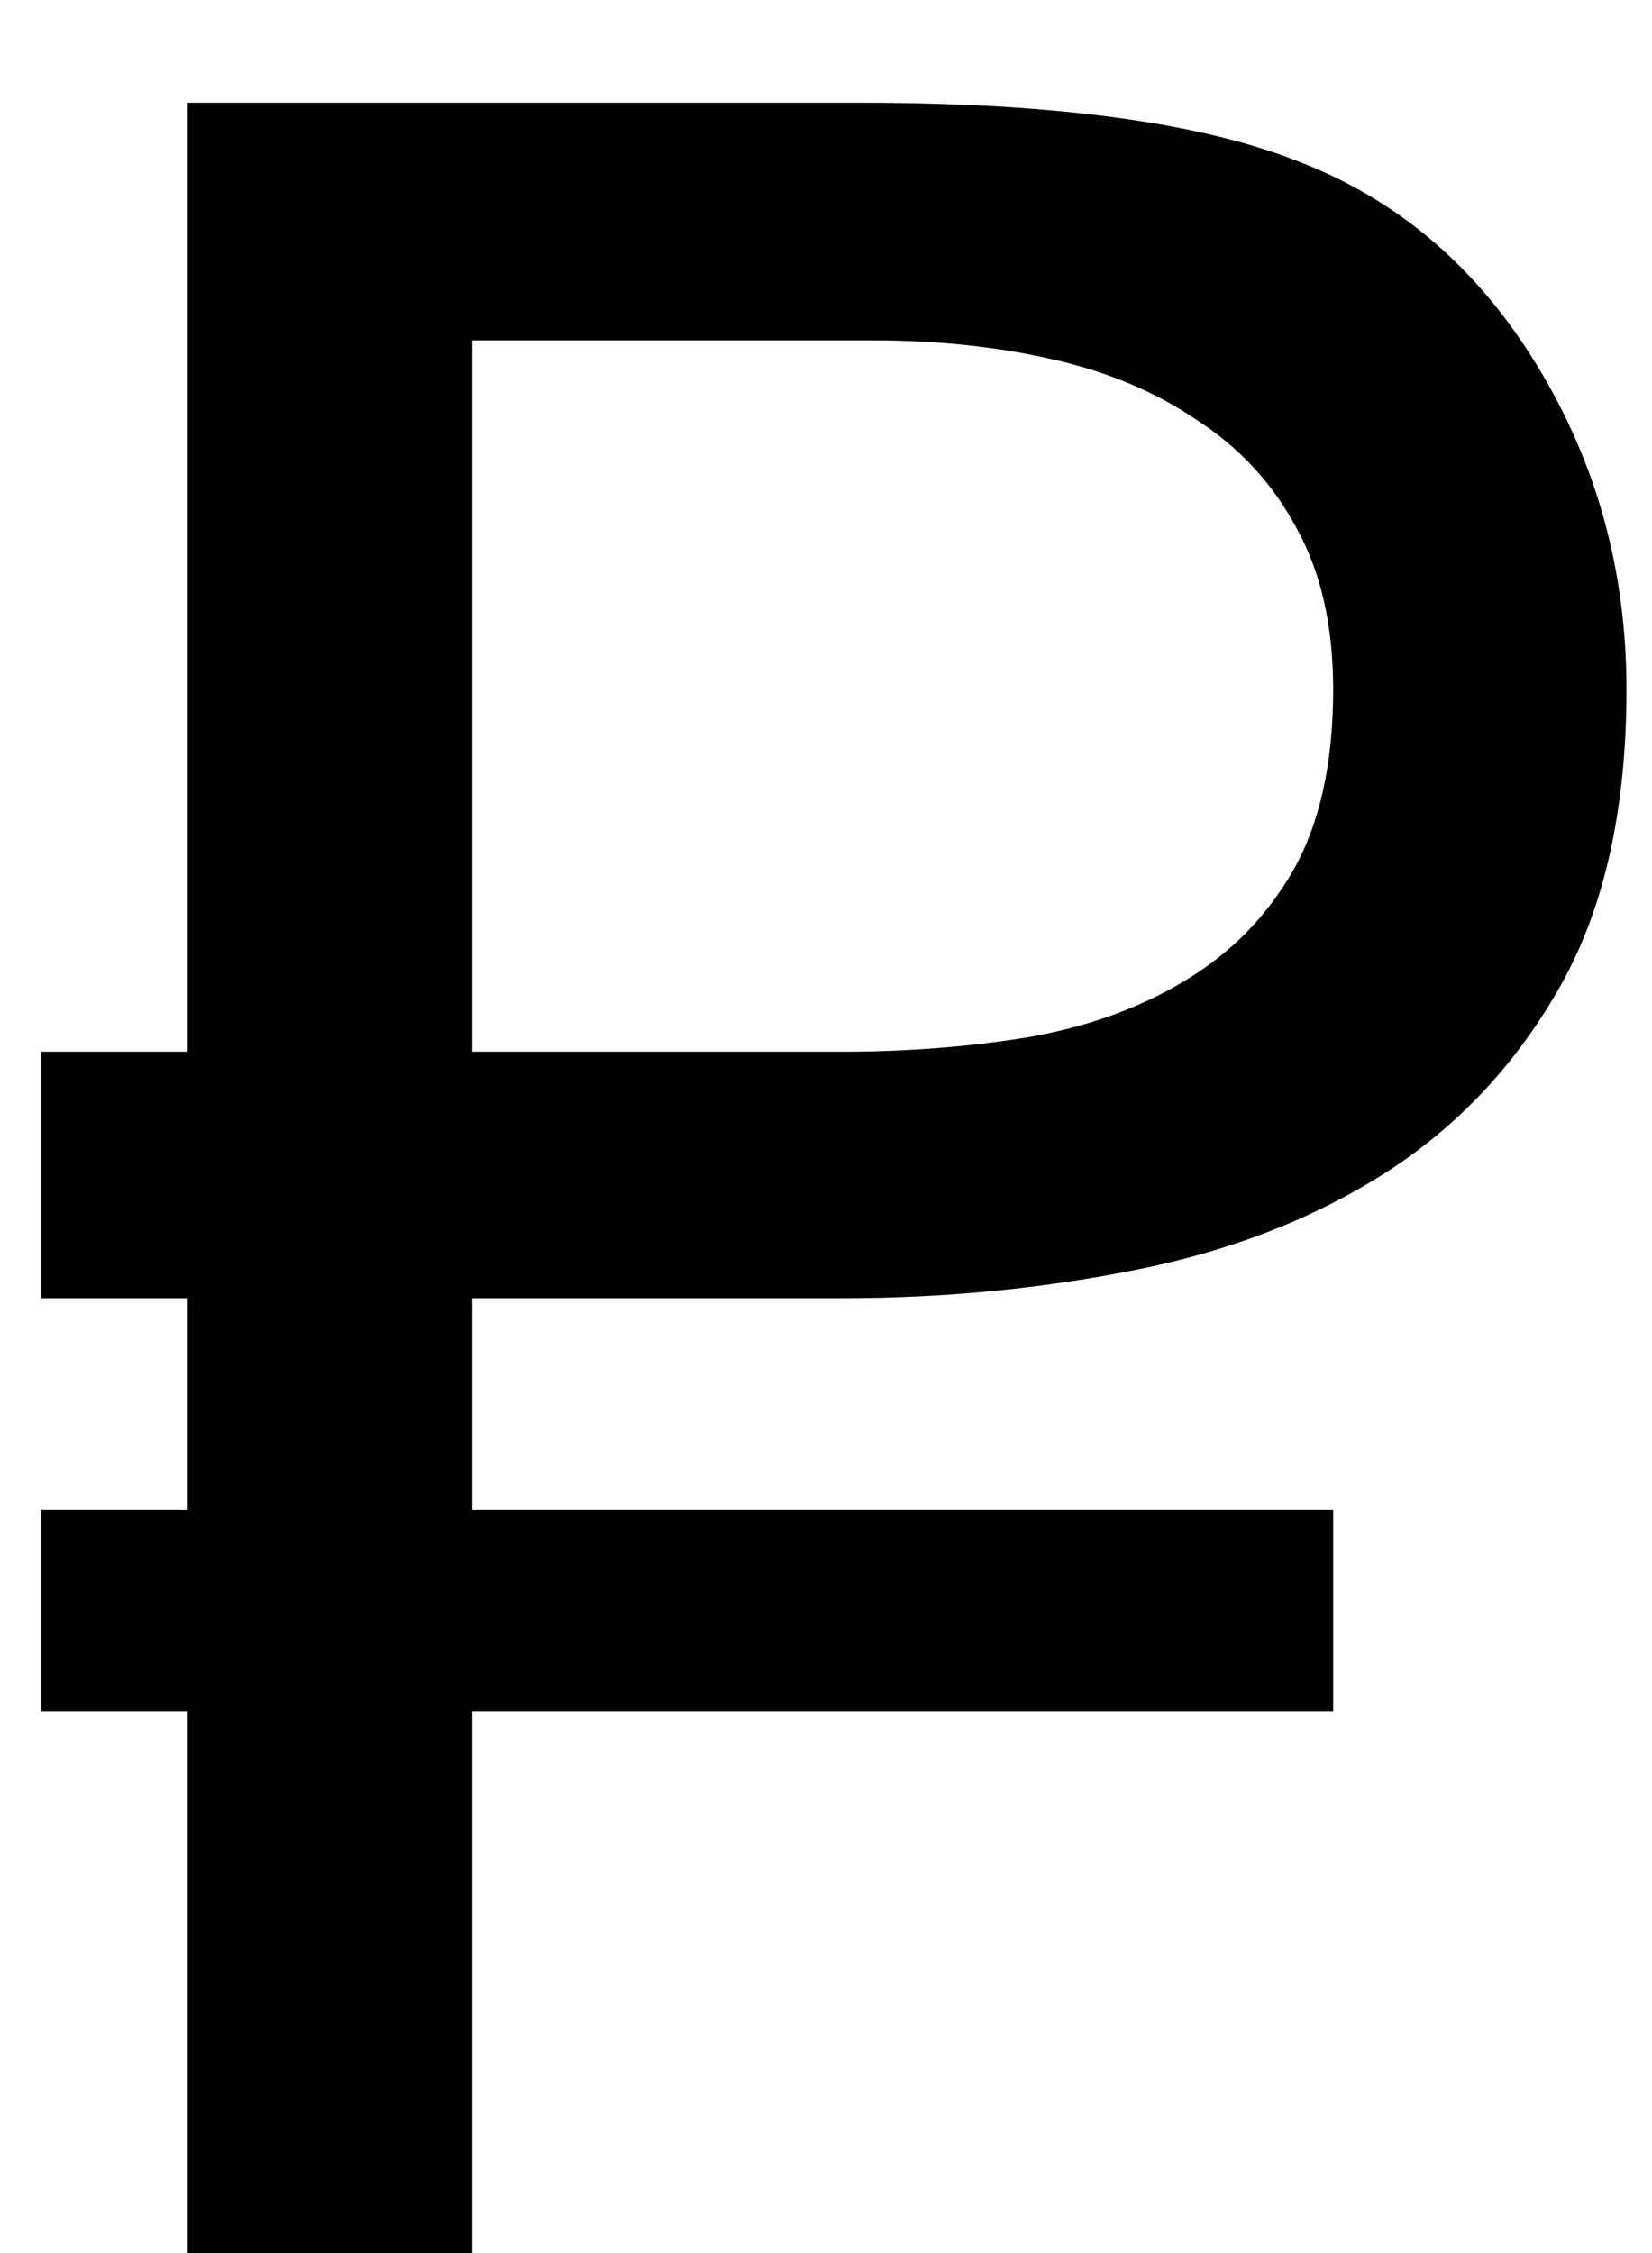 <svg width="11" height="15" viewBox="0 0 11 15" fill="none" xmlns="http://www.w3.org/2000/svg">
<path d="M3.145 8.643V10.049H8.877V11.396H3.145V15H1.25V11.396H0.273V10.049H1.25V8.643H0.273V7.002H1.25V0.684H5.732C7.015 0.684 7.985 0.814 8.643 1.074C9.307 1.328 9.837 1.781 10.234 2.432C10.632 3.083 10.83 3.802 10.83 4.59C10.83 5.384 10.684 6.042 10.391 6.562C10.098 7.083 9.707 7.5 9.219 7.812C8.737 8.118 8.18 8.333 7.549 8.457C6.924 8.581 6.276 8.643 5.605 8.643H3.145ZM5.605 7.002C6.042 7.002 6.458 6.969 6.855 6.904C7.253 6.833 7.601 6.706 7.9 6.523C8.2 6.341 8.438 6.097 8.613 5.791C8.789 5.479 8.877 5.078 8.877 4.59C8.877 4.167 8.796 3.809 8.633 3.516C8.477 3.223 8.258 2.985 7.979 2.803C7.705 2.614 7.383 2.477 7.012 2.393C6.641 2.308 6.24 2.266 5.811 2.266H3.145V7.002H5.605Z" fill="black"/>
</svg>
